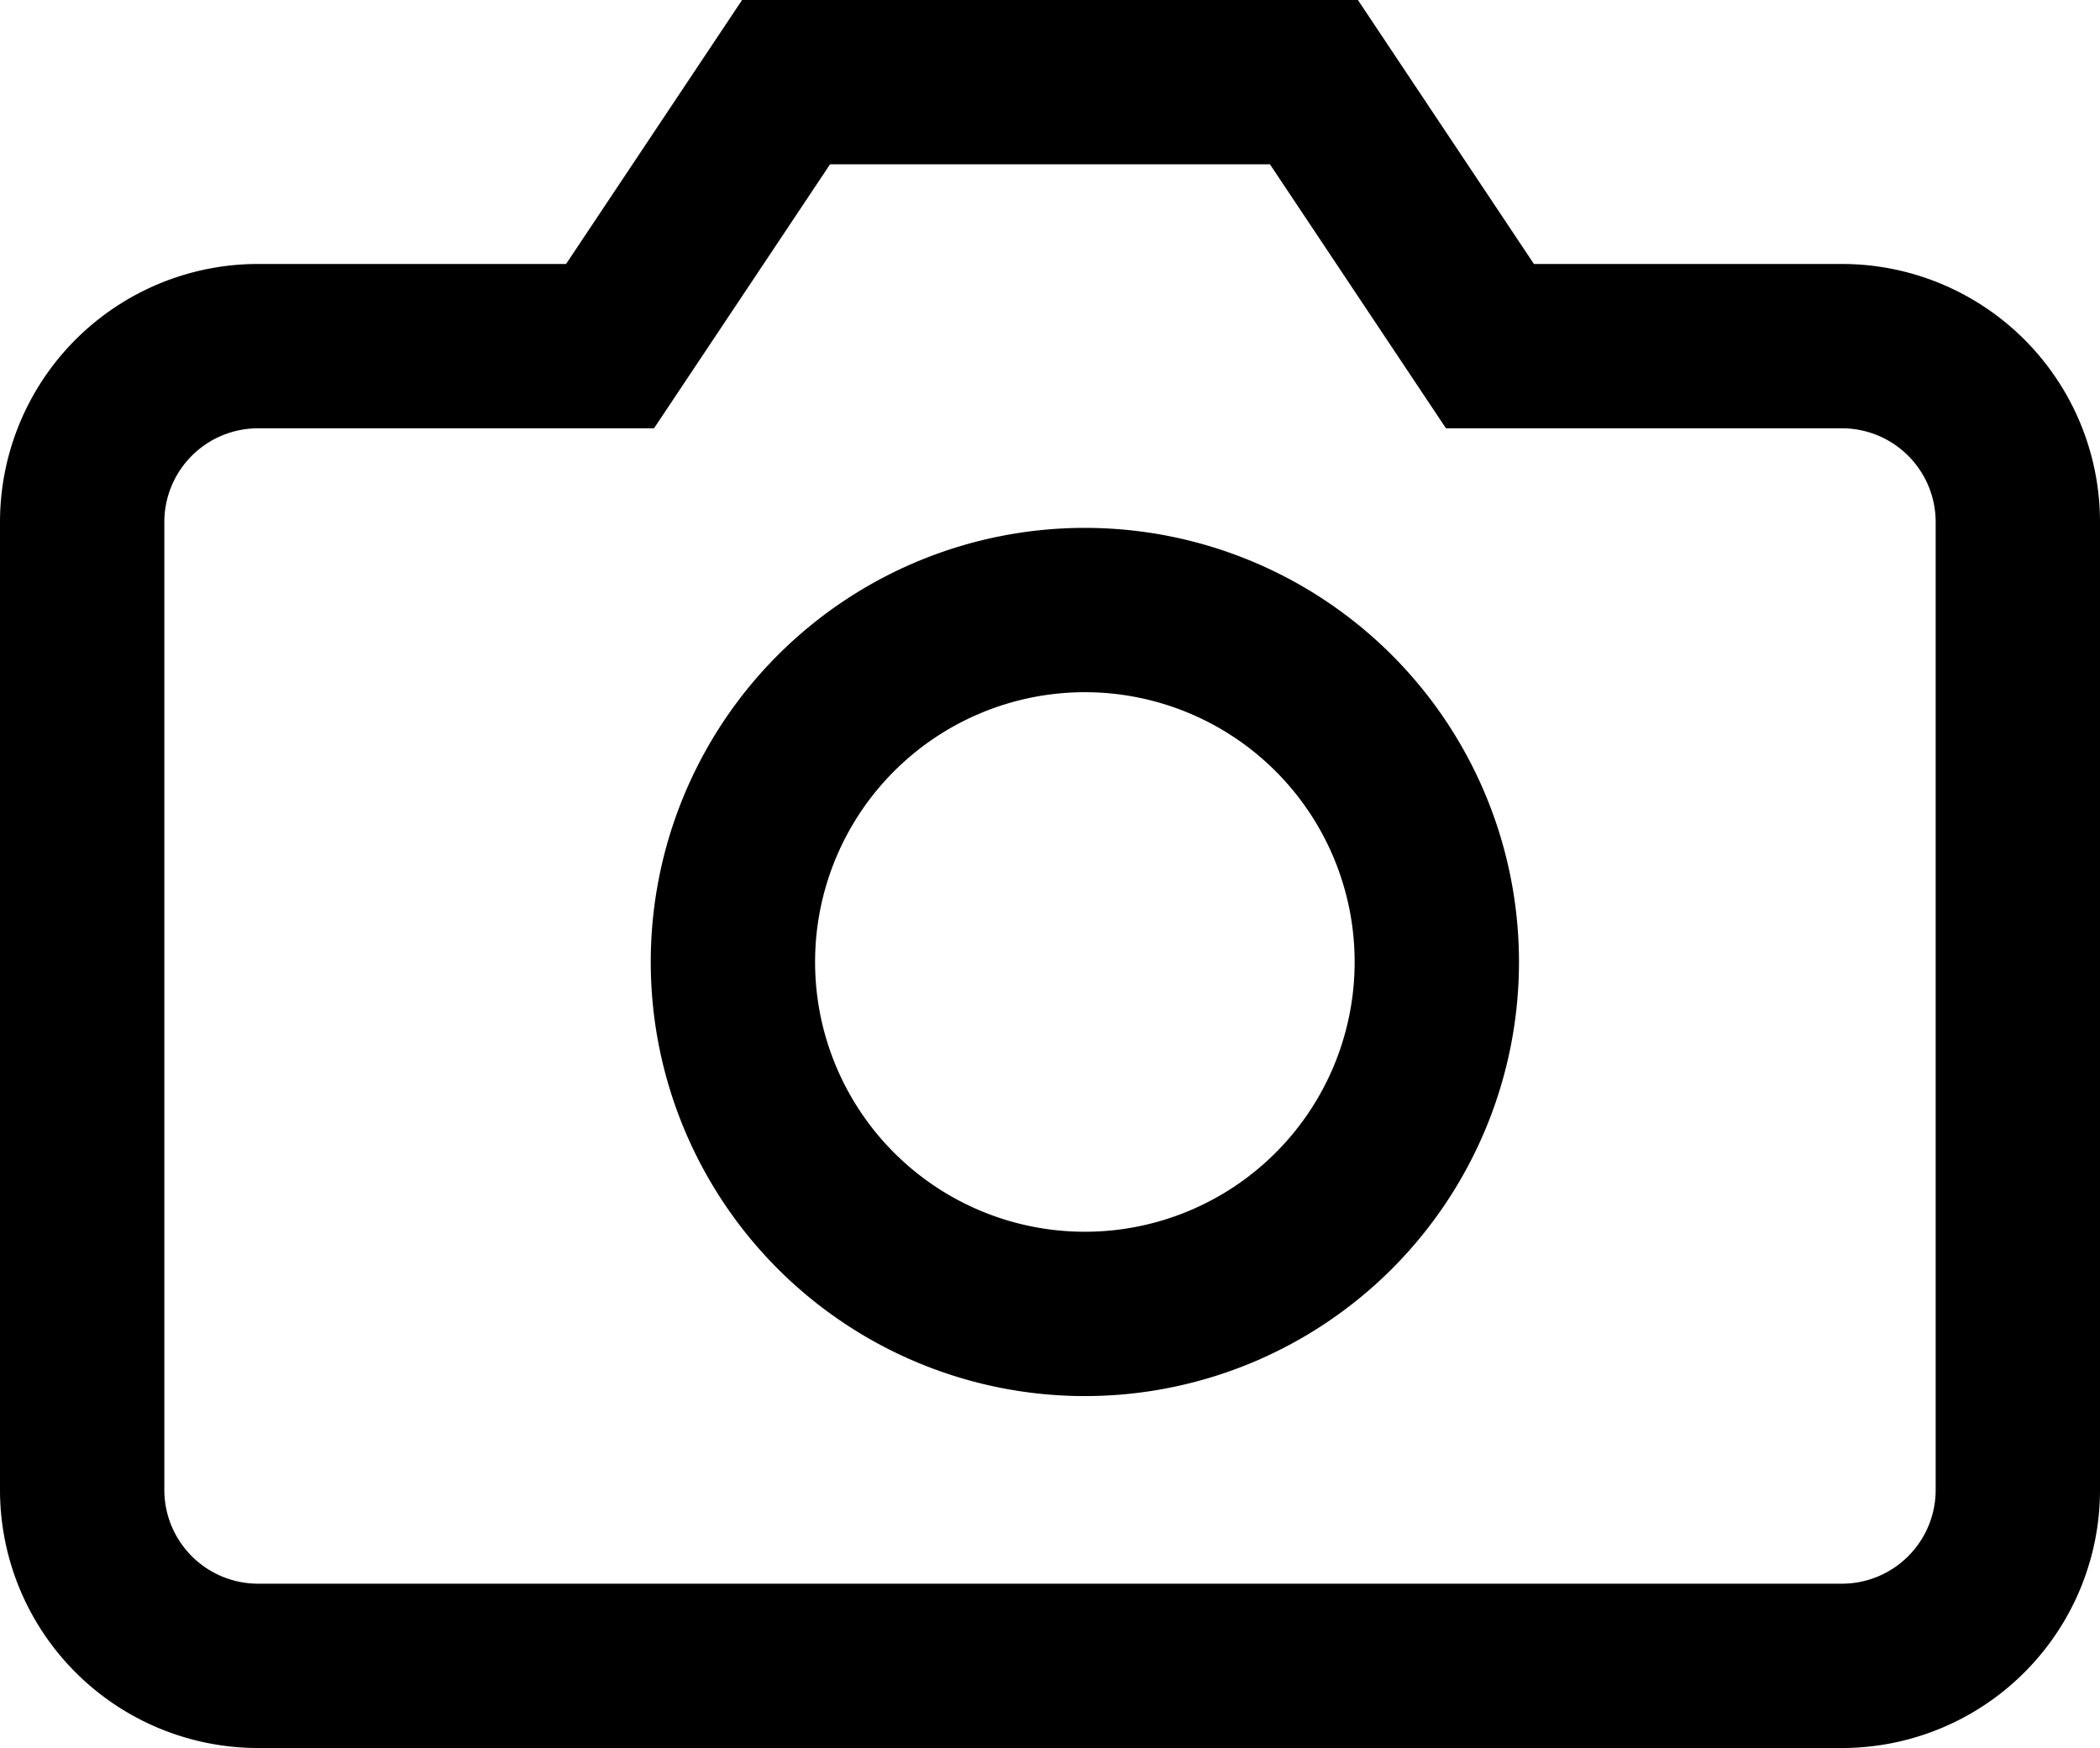 <svg xmlns="http://www.w3.org/2000/svg" width="38.337" height="31.912" viewBox="0 0 38.337 31.912">
  <g id="Icon_feather-camera" data-name="Icon feather-camera" transform="translate(2.136 1.5)">
    <path id="Path_17" data-name="Path 17" d="M36.837,30.2a3.212,3.212,0,0,1-3.212,3.212H4.712A3.212,3.212,0,0,1,1.5,30.2V12.531A3.212,3.212,0,0,1,4.712,9.319h6.425L14.35,4.5h9.637L27.2,9.319h6.425a3.212,3.212,0,0,1,3.212,3.212Z" transform="translate(-2.136 -4.5)" fill="none" stroke="#000" stroke-width="3"/>
    <path id="Path_18" data-name="Path 18" d="M24.85,19.925A6.425,6.425,0,1,1,18.425,13.5,6.425,6.425,0,0,1,24.85,19.925Z" transform="translate(-0.756 -3.863)" fill="none" stroke="#000" stroke-width="3"/>
  </g>
</svg>
